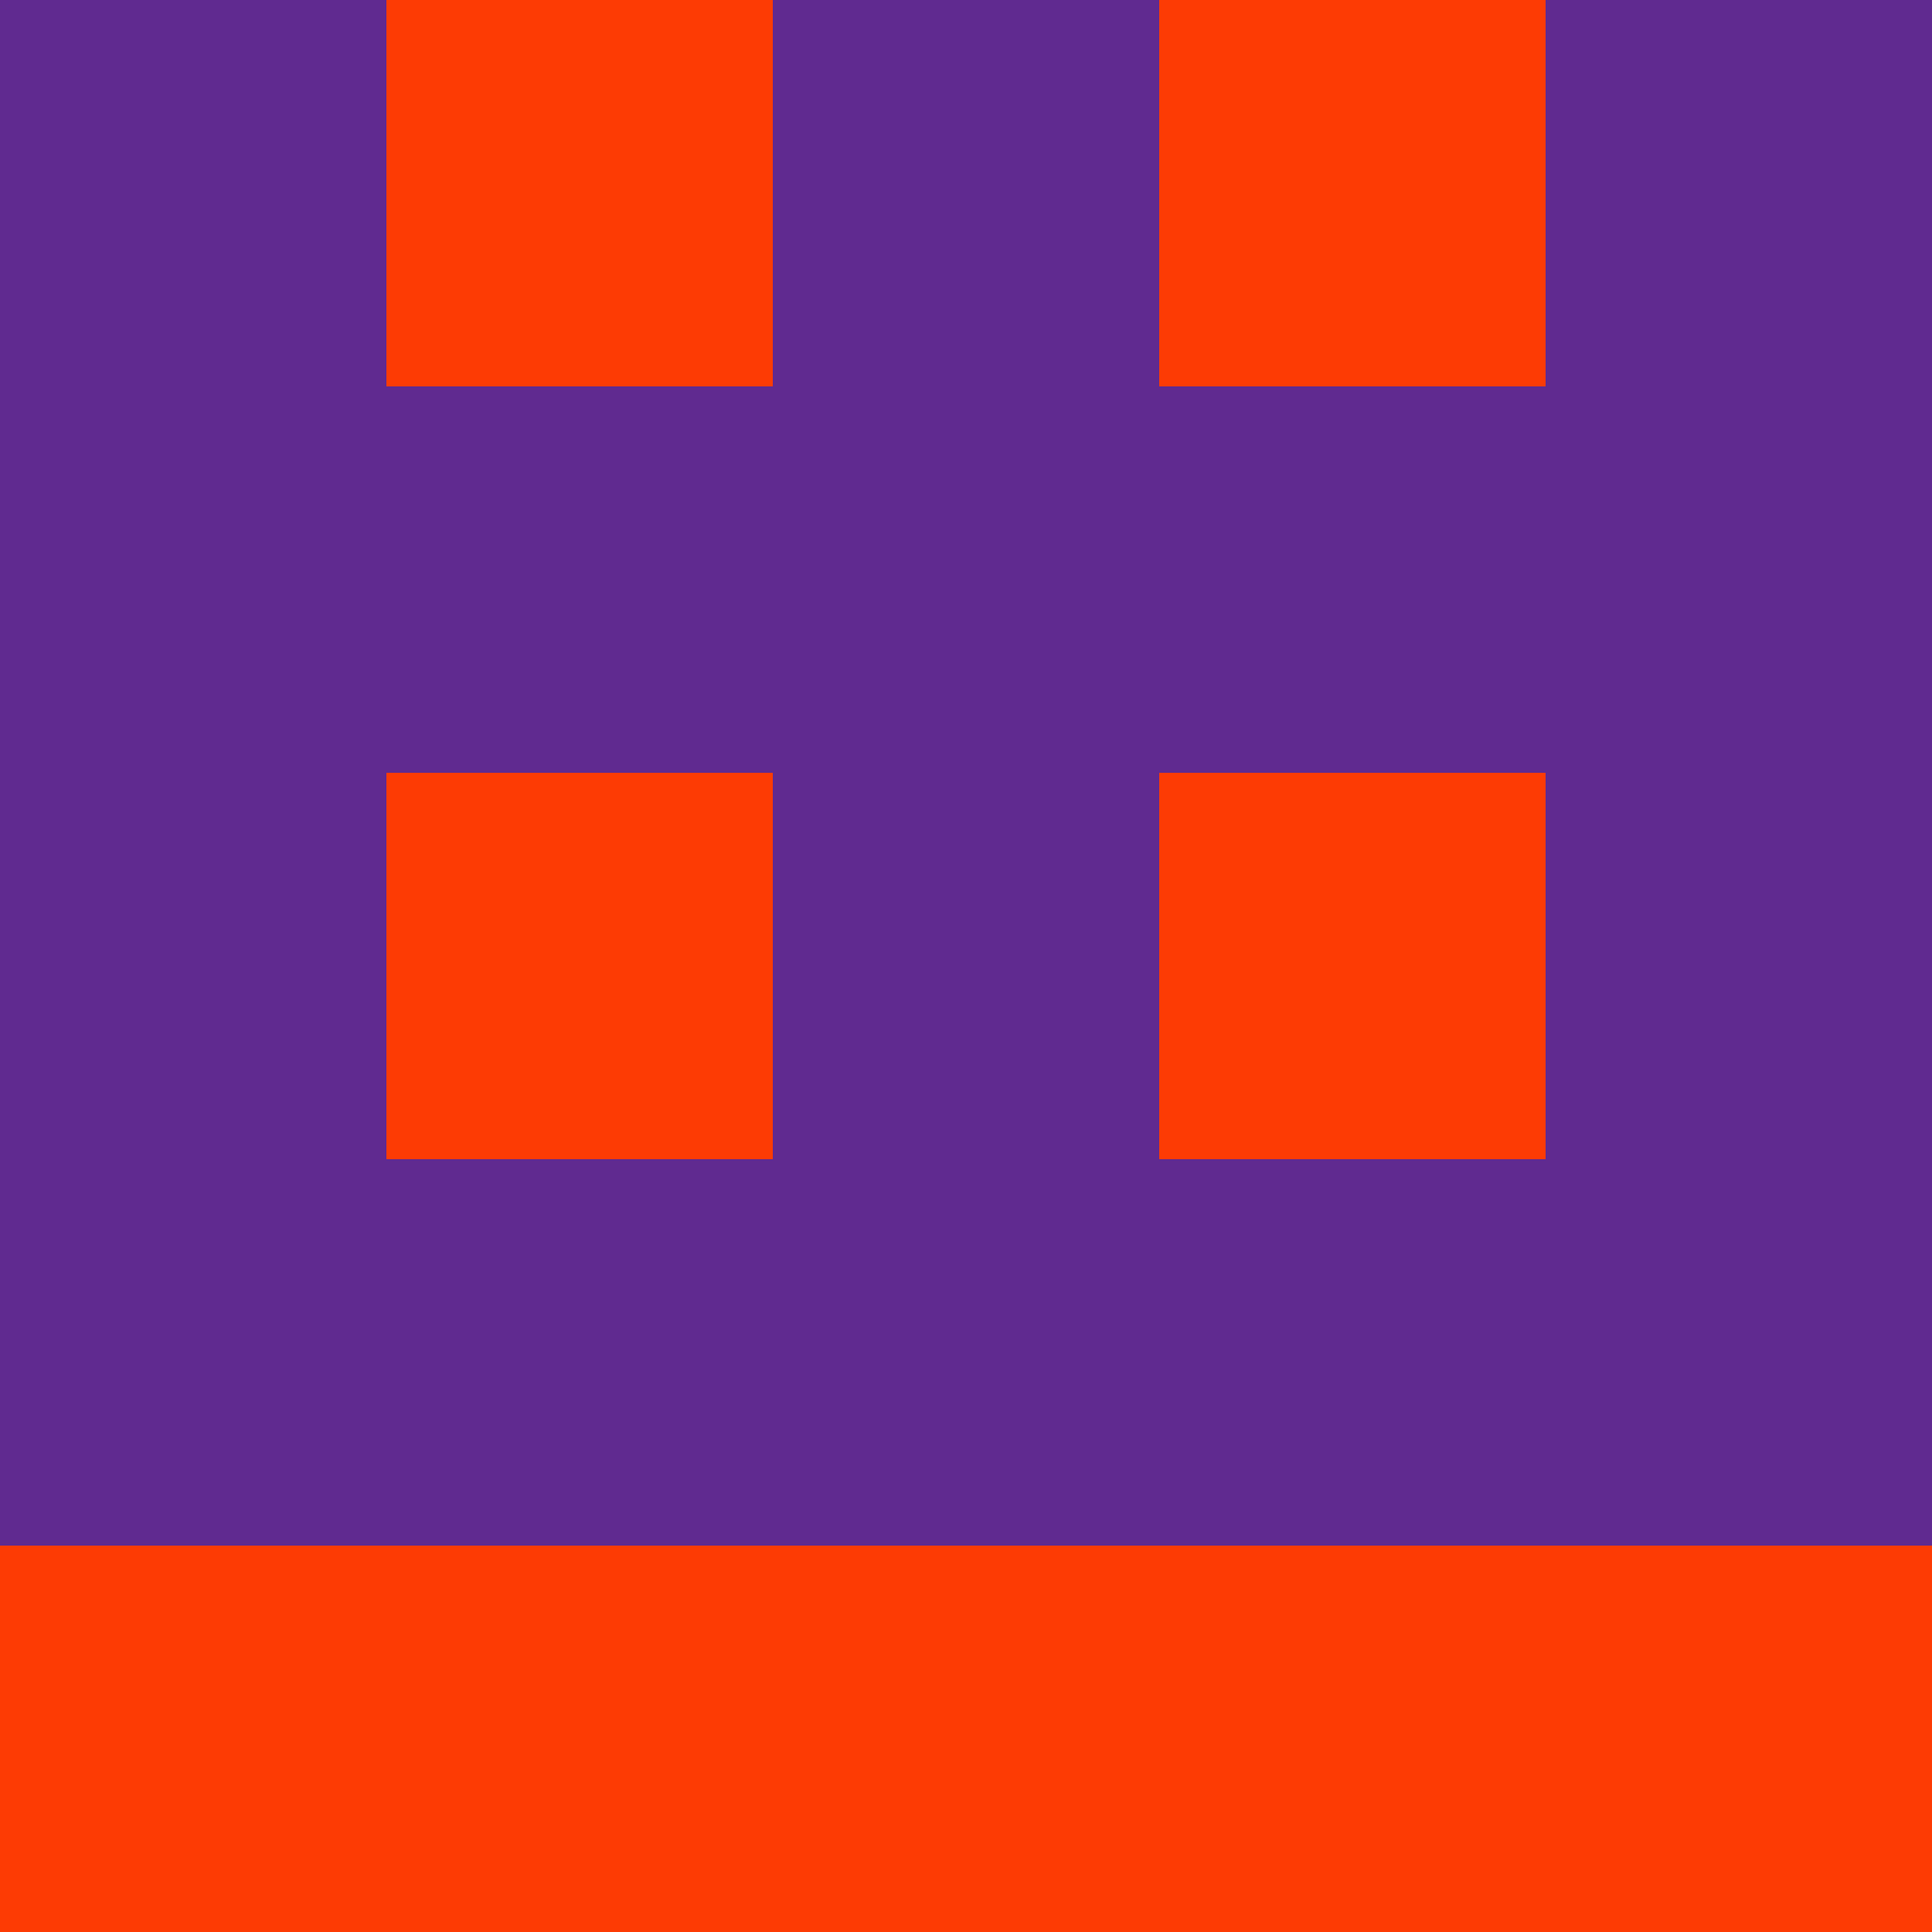 <?xml version="1.0" encoding="utf-8"?>
<!DOCTYPE svg PUBLIC "-//W3C//DTD SVG 20010904//EN"
        "http://www.w3.org/TR/2001/REC-SVG-20010904/DTD/svg10.dtd">

<svg viewBox="0 0 5 5"
     xmlns="http://www.w3.org/2000/svg"
     xmlns:xlink="http://www.w3.org/1999/xlink">

            <rect x ="0" y="0"
          width="1" height="1"
          fill="#602A90"></rect>
        <rect x ="4" y="0"
          width="1" height="1"
          fill="#602A90"></rect>
        <rect x ="1" y="0"
          width="1" height="1"
          fill="#FD3B04"></rect>
        <rect x ="3" y="0"
          width="1" height="1"
          fill="#FD3B04"></rect>
        <rect x ="2" y="0"
          width="1" height="1"
          fill="#602A90"></rect>
                <rect x ="0" y="1"
          width="1" height="1"
          fill="#602A90"></rect>
        <rect x ="4" y="1"
          width="1" height="1"
          fill="#602A90"></rect>
        <rect x ="1" y="1"
          width="1" height="1"
          fill="#602A90"></rect>
        <rect x ="3" y="1"
          width="1" height="1"
          fill="#602A90"></rect>
        <rect x ="2" y="1"
          width="1" height="1"
          fill="#602A90"></rect>
                <rect x ="0" y="2"
          width="1" height="1"
          fill="#602A90"></rect>
        <rect x ="4" y="2"
          width="1" height="1"
          fill="#602A90"></rect>
        <rect x ="1" y="2"
          width="1" height="1"
          fill="#FD3B04"></rect>
        <rect x ="3" y="2"
          width="1" height="1"
          fill="#FD3B04"></rect>
        <rect x ="2" y="2"
          width="1" height="1"
          fill="#602A90"></rect>
                <rect x ="0" y="3"
          width="1" height="1"
          fill="#602A90"></rect>
        <rect x ="4" y="3"
          width="1" height="1"
          fill="#602A90"></rect>
        <rect x ="1" y="3"
          width="1" height="1"
          fill="#602A90"></rect>
        <rect x ="3" y="3"
          width="1" height="1"
          fill="#602A90"></rect>
        <rect x ="2" y="3"
          width="1" height="1"
          fill="#602A90"></rect>
                <rect x ="0" y="4"
          width="1" height="1"
          fill="#FD3B04"></rect>
        <rect x ="4" y="4"
          width="1" height="1"
          fill="#FD3B04"></rect>
        <rect x ="1" y="4"
          width="1" height="1"
          fill="#FD3B04"></rect>
        <rect x ="3" y="4"
          width="1" height="1"
          fill="#FD3B04"></rect>
        <rect x ="2" y="4"
          width="1" height="1"
          fill="#FD3B04"></rect>
        </svg>

